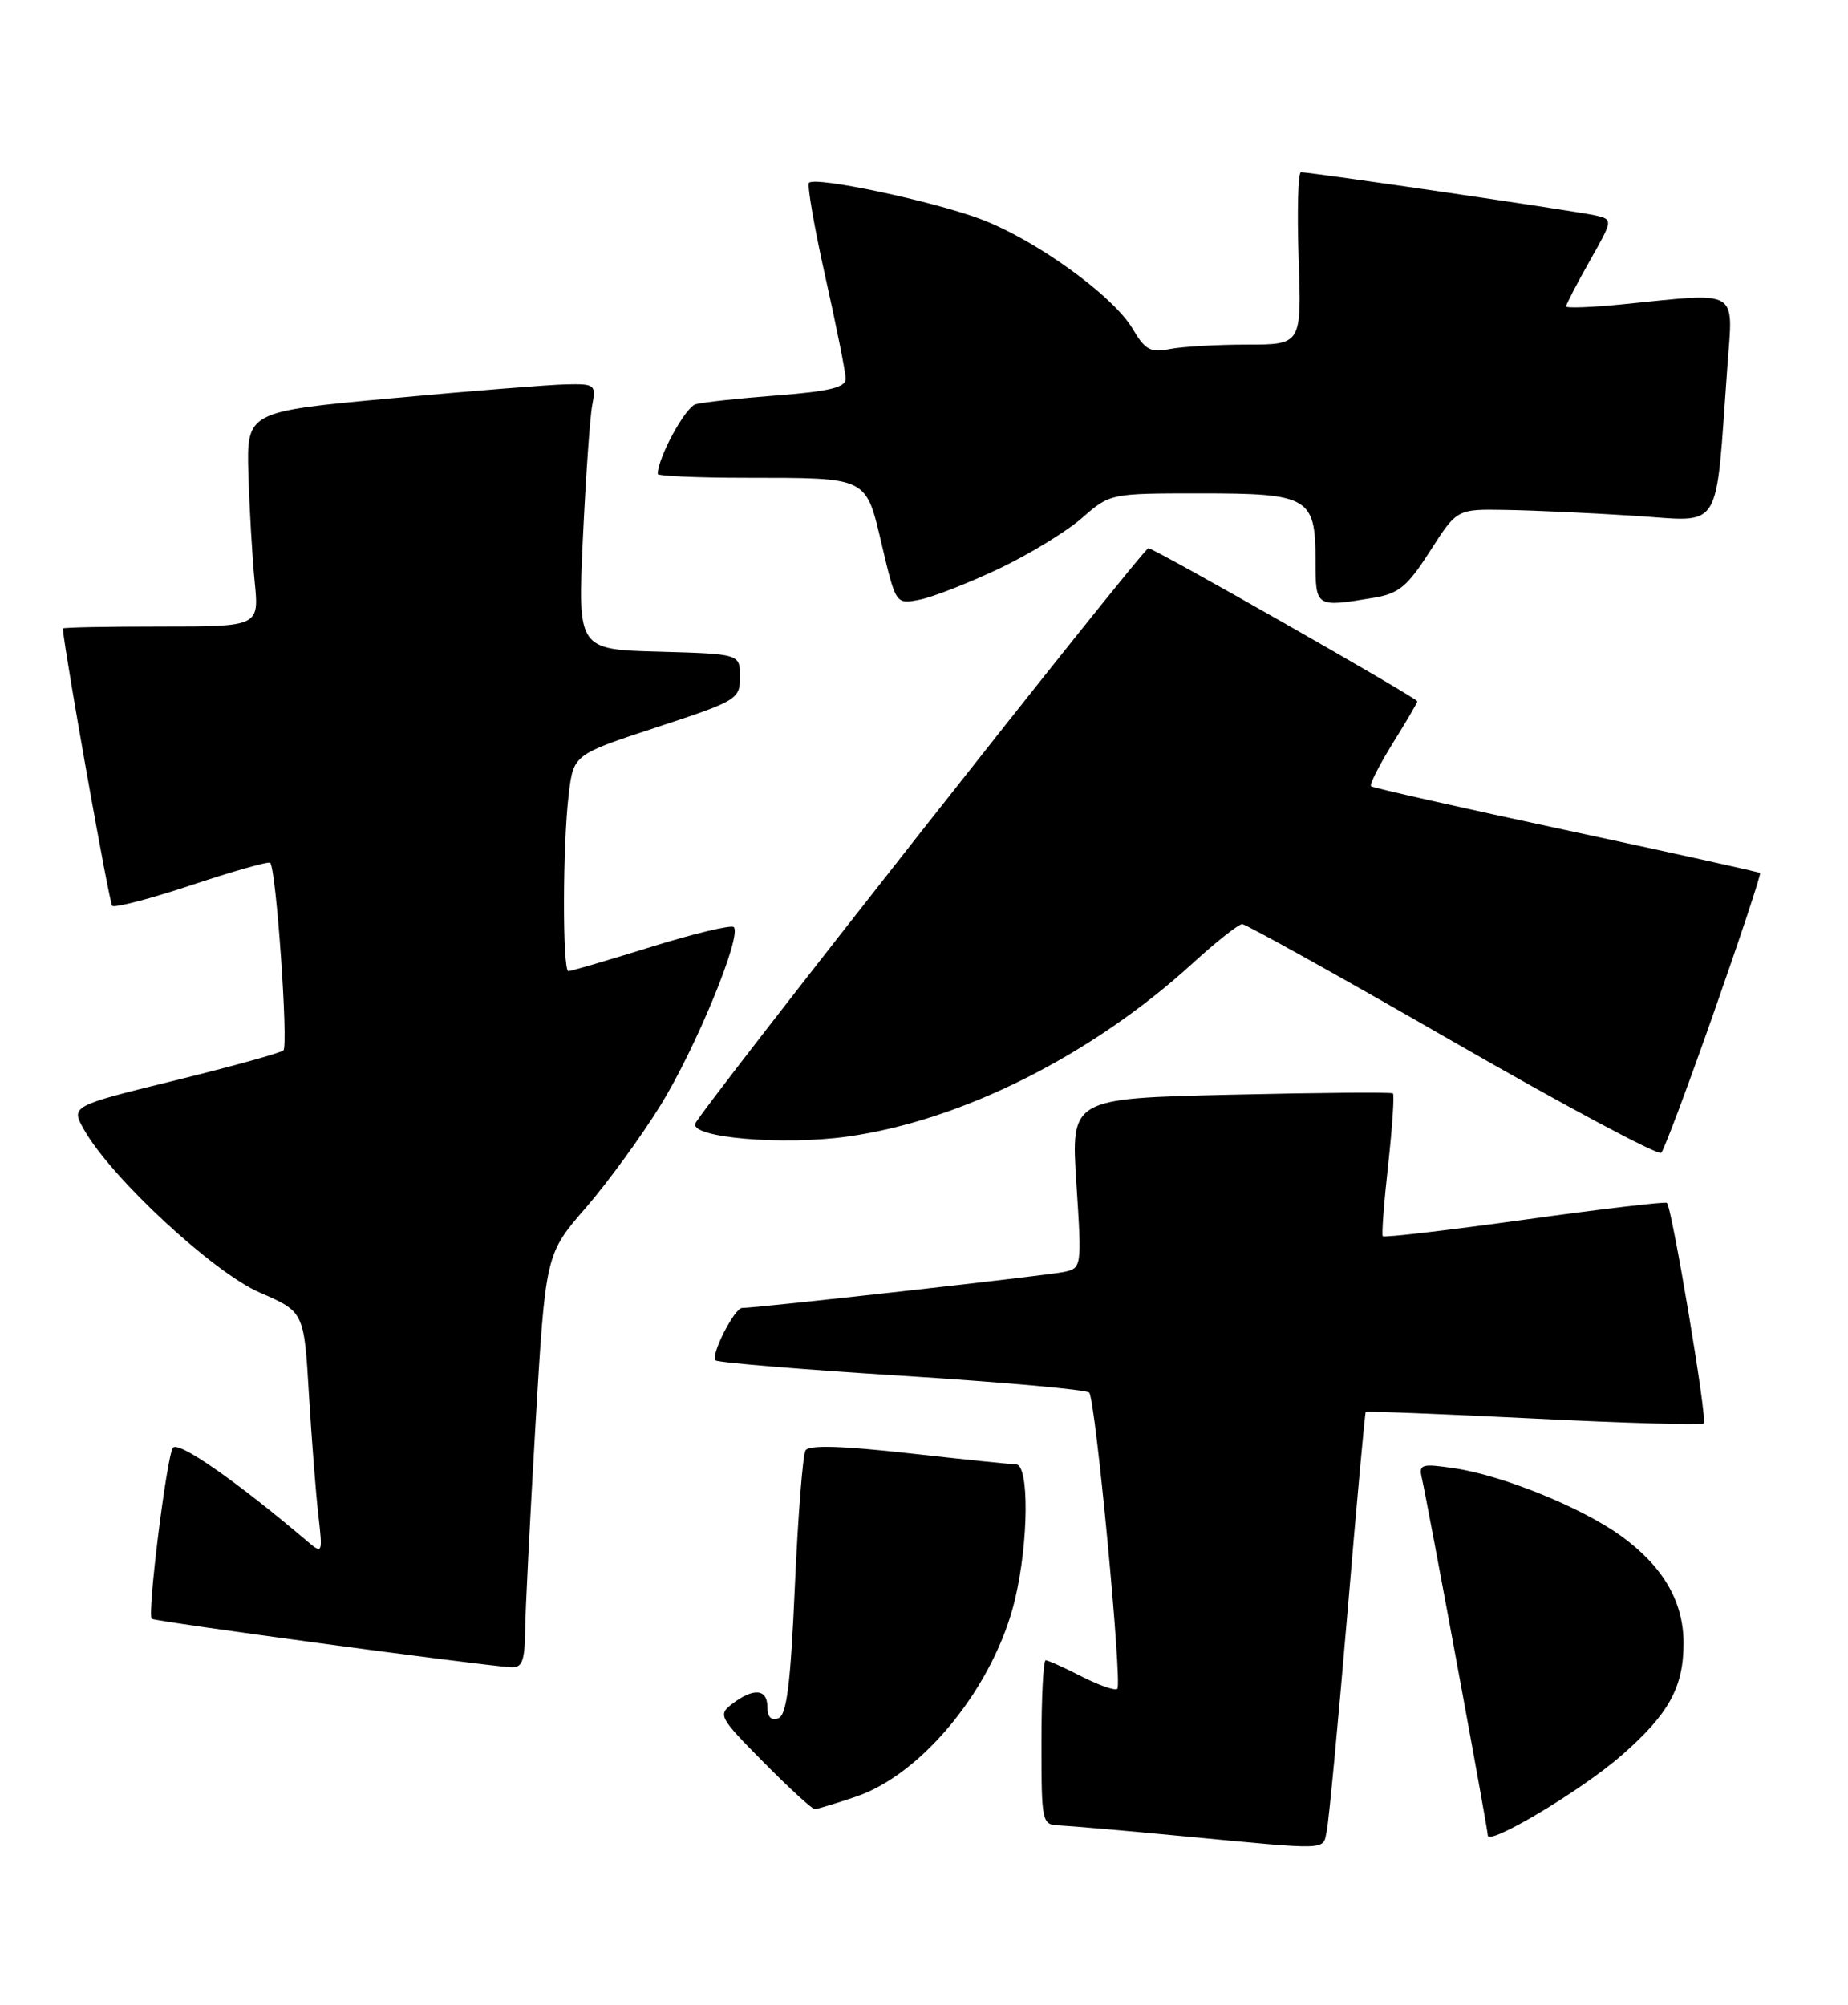 <?xml version="1.0" encoding="UTF-8" standalone="no"?>
<!DOCTYPE svg PUBLIC "-//W3C//DTD SVG 1.1//EN" "http://www.w3.org/Graphics/SVG/1.1/DTD/svg11.dtd" >
<svg xmlns="http://www.w3.org/2000/svg" xmlns:xlink="http://www.w3.org/1999/xlink" version="1.1" viewBox="0 0 236 256">
 <g >
 <path fill="currentColor"
d=" M 169.44 233.75 C 169.70 232.51 170.88 220.03 172.07 206.00 C 173.25 191.97 174.31 180.40 174.41 180.29 C 174.51 180.17 184.17 180.55 195.87 181.13 C 207.57 181.72 217.34 181.99 217.59 181.75 C 218.06 181.27 213.52 154.15 212.87 153.59 C 212.67 153.42 204.48 154.38 194.69 155.74 C 184.89 157.10 176.74 158.05 176.59 157.85 C 176.43 157.66 176.74 153.54 177.28 148.71 C 177.81 143.87 178.08 139.78 177.88 139.61 C 177.67 139.44 168.33 139.52 157.13 139.78 C 136.76 140.26 136.76 140.26 137.46 151.09 C 138.16 161.88 138.15 161.92 135.83 162.42 C 133.73 162.87 96.51 167.03 94.78 167.01 C 93.80 167.00 90.72 173.05 91.37 173.70 C 91.65 173.98 102.37 174.87 115.19 175.67 C 128.01 176.48 138.77 177.44 139.10 177.82 C 139.90 178.72 143.34 214.99 142.69 215.64 C 142.42 215.92 140.37 215.21 138.14 214.07 C 135.91 212.93 133.84 212.00 133.54 212.00 C 133.24 212.00 133.00 216.72 133.00 222.50 C 133.00 232.70 133.06 233.00 135.25 233.08 C 136.49 233.13 143.57 233.74 151.00 234.45 C 170.13 236.26 168.90 236.31 169.44 233.75 Z  M 207.07 224.15 C 213.12 218.87 215.00 215.45 215.00 209.80 C 214.99 204.48 212.39 200.02 207.03 196.13 C 202.02 192.51 191.98 188.42 185.79 187.49 C 181.59 186.86 181.17 186.97 181.56 188.65 C 182.32 191.98 190.00 233.54 190.00 234.35 C 190.00 235.76 201.97 228.61 207.07 224.15 Z  M 109.34 229.40 C 117.97 226.46 127.05 215.16 129.64 204.15 C 131.37 196.78 131.44 187.01 129.75 186.98 C 129.06 186.97 122.88 186.33 116.01 185.56 C 107.46 184.61 103.31 184.49 102.87 185.20 C 102.52 185.78 101.91 193.58 101.51 202.55 C 100.96 215.09 100.47 218.99 99.40 219.40 C 98.49 219.75 98.00 219.24 98.00 217.97 C 98.00 215.65 96.27 215.48 93.54 217.54 C 91.66 218.97 91.82 219.26 97.51 225.01 C 100.77 228.31 103.71 231.00 104.04 231.00 C 104.37 231.00 106.76 230.28 109.34 229.40 Z  M 67.06 208.25 C 67.09 205.64 67.69 193.75 68.39 181.82 C 69.67 160.15 69.67 160.15 74.79 154.24 C 77.61 150.99 81.93 145.06 84.39 141.07 C 88.90 133.75 94.78 119.44 93.71 118.38 C 93.39 118.06 88.65 119.20 83.16 120.90 C 77.68 122.61 72.92 124.00 72.59 124.00 C 71.82 124.00 71.84 107.95 72.63 101.43 C 73.24 96.35 73.24 96.35 83.87 92.86 C 94.17 89.48 94.50 89.27 94.50 86.43 C 94.50 83.50 94.50 83.50 84.14 83.21 C 73.78 82.93 73.78 82.93 74.44 68.71 C 74.81 60.90 75.34 53.26 75.63 51.75 C 76.13 49.13 75.98 49.00 72.33 49.08 C 70.22 49.12 60.17 49.92 50.00 50.86 C 31.50 52.56 31.50 52.56 31.72 60.53 C 31.85 64.91 32.21 71.09 32.52 74.25 C 33.10 80.00 33.10 80.00 20.55 80.00 C 13.65 80.00 8.01 80.11 8.02 80.25 C 8.36 83.91 13.95 115.28 14.33 115.66 C 14.63 115.96 19.21 114.76 24.50 113.00 C 29.79 111.24 34.30 109.96 34.51 110.17 C 35.27 110.93 36.85 133.52 36.19 134.12 C 35.81 134.46 29.54 136.19 22.26 137.98 C 9.02 141.23 9.02 141.23 10.76 144.29 C 14.26 150.45 27.23 162.46 33.16 165.04 C 38.83 167.50 38.83 167.50 39.45 178.00 C 39.80 183.78 40.34 190.75 40.66 193.50 C 41.22 198.31 41.17 198.44 39.37 196.91 C 30.10 189.04 22.69 183.89 22.07 184.88 C 21.26 186.20 18.79 206.12 19.37 206.70 C 19.71 207.04 61.00 212.61 65.25 212.89 C 66.68 212.98 67.01 212.13 67.06 208.25 Z  M 218.93 129.11 C 222.29 119.54 224.92 111.60 224.77 111.47 C 224.62 111.34 213.47 108.88 200.00 106.00 C 186.53 103.12 175.32 100.60 175.09 100.39 C 174.87 100.19 176.11 97.74 177.84 94.94 C 179.58 92.15 181.00 89.73 181.00 89.55 C 181.00 89.14 147.39 70.00 146.66 70.00 C 145.97 70.00 89.16 142.13 88.78 143.49 C 88.28 145.28 100.03 146.27 108.20 145.13 C 122.79 143.11 139.47 134.73 152.33 122.98 C 155.33 120.24 158.17 118.00 158.64 118.00 C 159.11 118.01 171.20 124.73 185.50 132.96 C 199.80 141.18 211.79 147.59 212.15 147.20 C 212.52 146.82 215.57 138.67 218.93 129.11 Z  M 127.55 72.63 C 131.43 70.79 136.21 67.87 138.18 66.14 C 141.76 63.01 141.79 63.00 153.31 63.00 C 167.16 63.00 168.00 63.49 168.00 71.57 C 168.00 77.56 168.00 77.56 175.36 76.34 C 178.65 75.80 179.71 74.92 182.64 70.35 C 186.06 65.00 186.06 65.00 192.28 65.11 C 195.70 65.16 203.08 65.50 208.68 65.86 C 220.16 66.58 219.01 68.42 220.60 46.75 C 221.33 36.77 222.29 37.34 207.25 38.85 C 203.26 39.25 200.00 39.37 200.00 39.12 C 200.00 38.87 201.35 36.27 203.00 33.35 C 206.00 28.04 206.00 28.04 203.75 27.51 C 201.55 26.99 167.47 22.00 166.14 22.00 C 165.77 22.00 165.64 26.95 165.84 33.00 C 166.22 44.00 166.22 44.00 159.24 44.00 C 155.39 44.00 150.96 44.26 149.38 44.57 C 146.93 45.06 146.23 44.68 144.65 41.99 C 142.16 37.76 132.27 30.62 125.22 27.97 C 119.10 25.67 104.16 22.51 103.32 23.34 C 103.05 23.62 103.99 29.04 105.41 35.39 C 106.83 41.73 108.00 47.58 108.00 48.37 C 108.00 49.47 105.91 49.98 99.25 50.49 C 94.44 50.86 89.75 51.36 88.84 51.62 C 87.52 51.98 84.00 58.45 84.00 60.52 C 84.00 60.78 89.06 61.01 95.25 61.01 C 111.03 61.03 110.54 60.79 112.64 69.68 C 114.41 77.17 114.41 77.17 117.45 76.57 C 119.13 76.24 123.67 74.46 127.55 72.63 Z "/>
</g>
</svg>